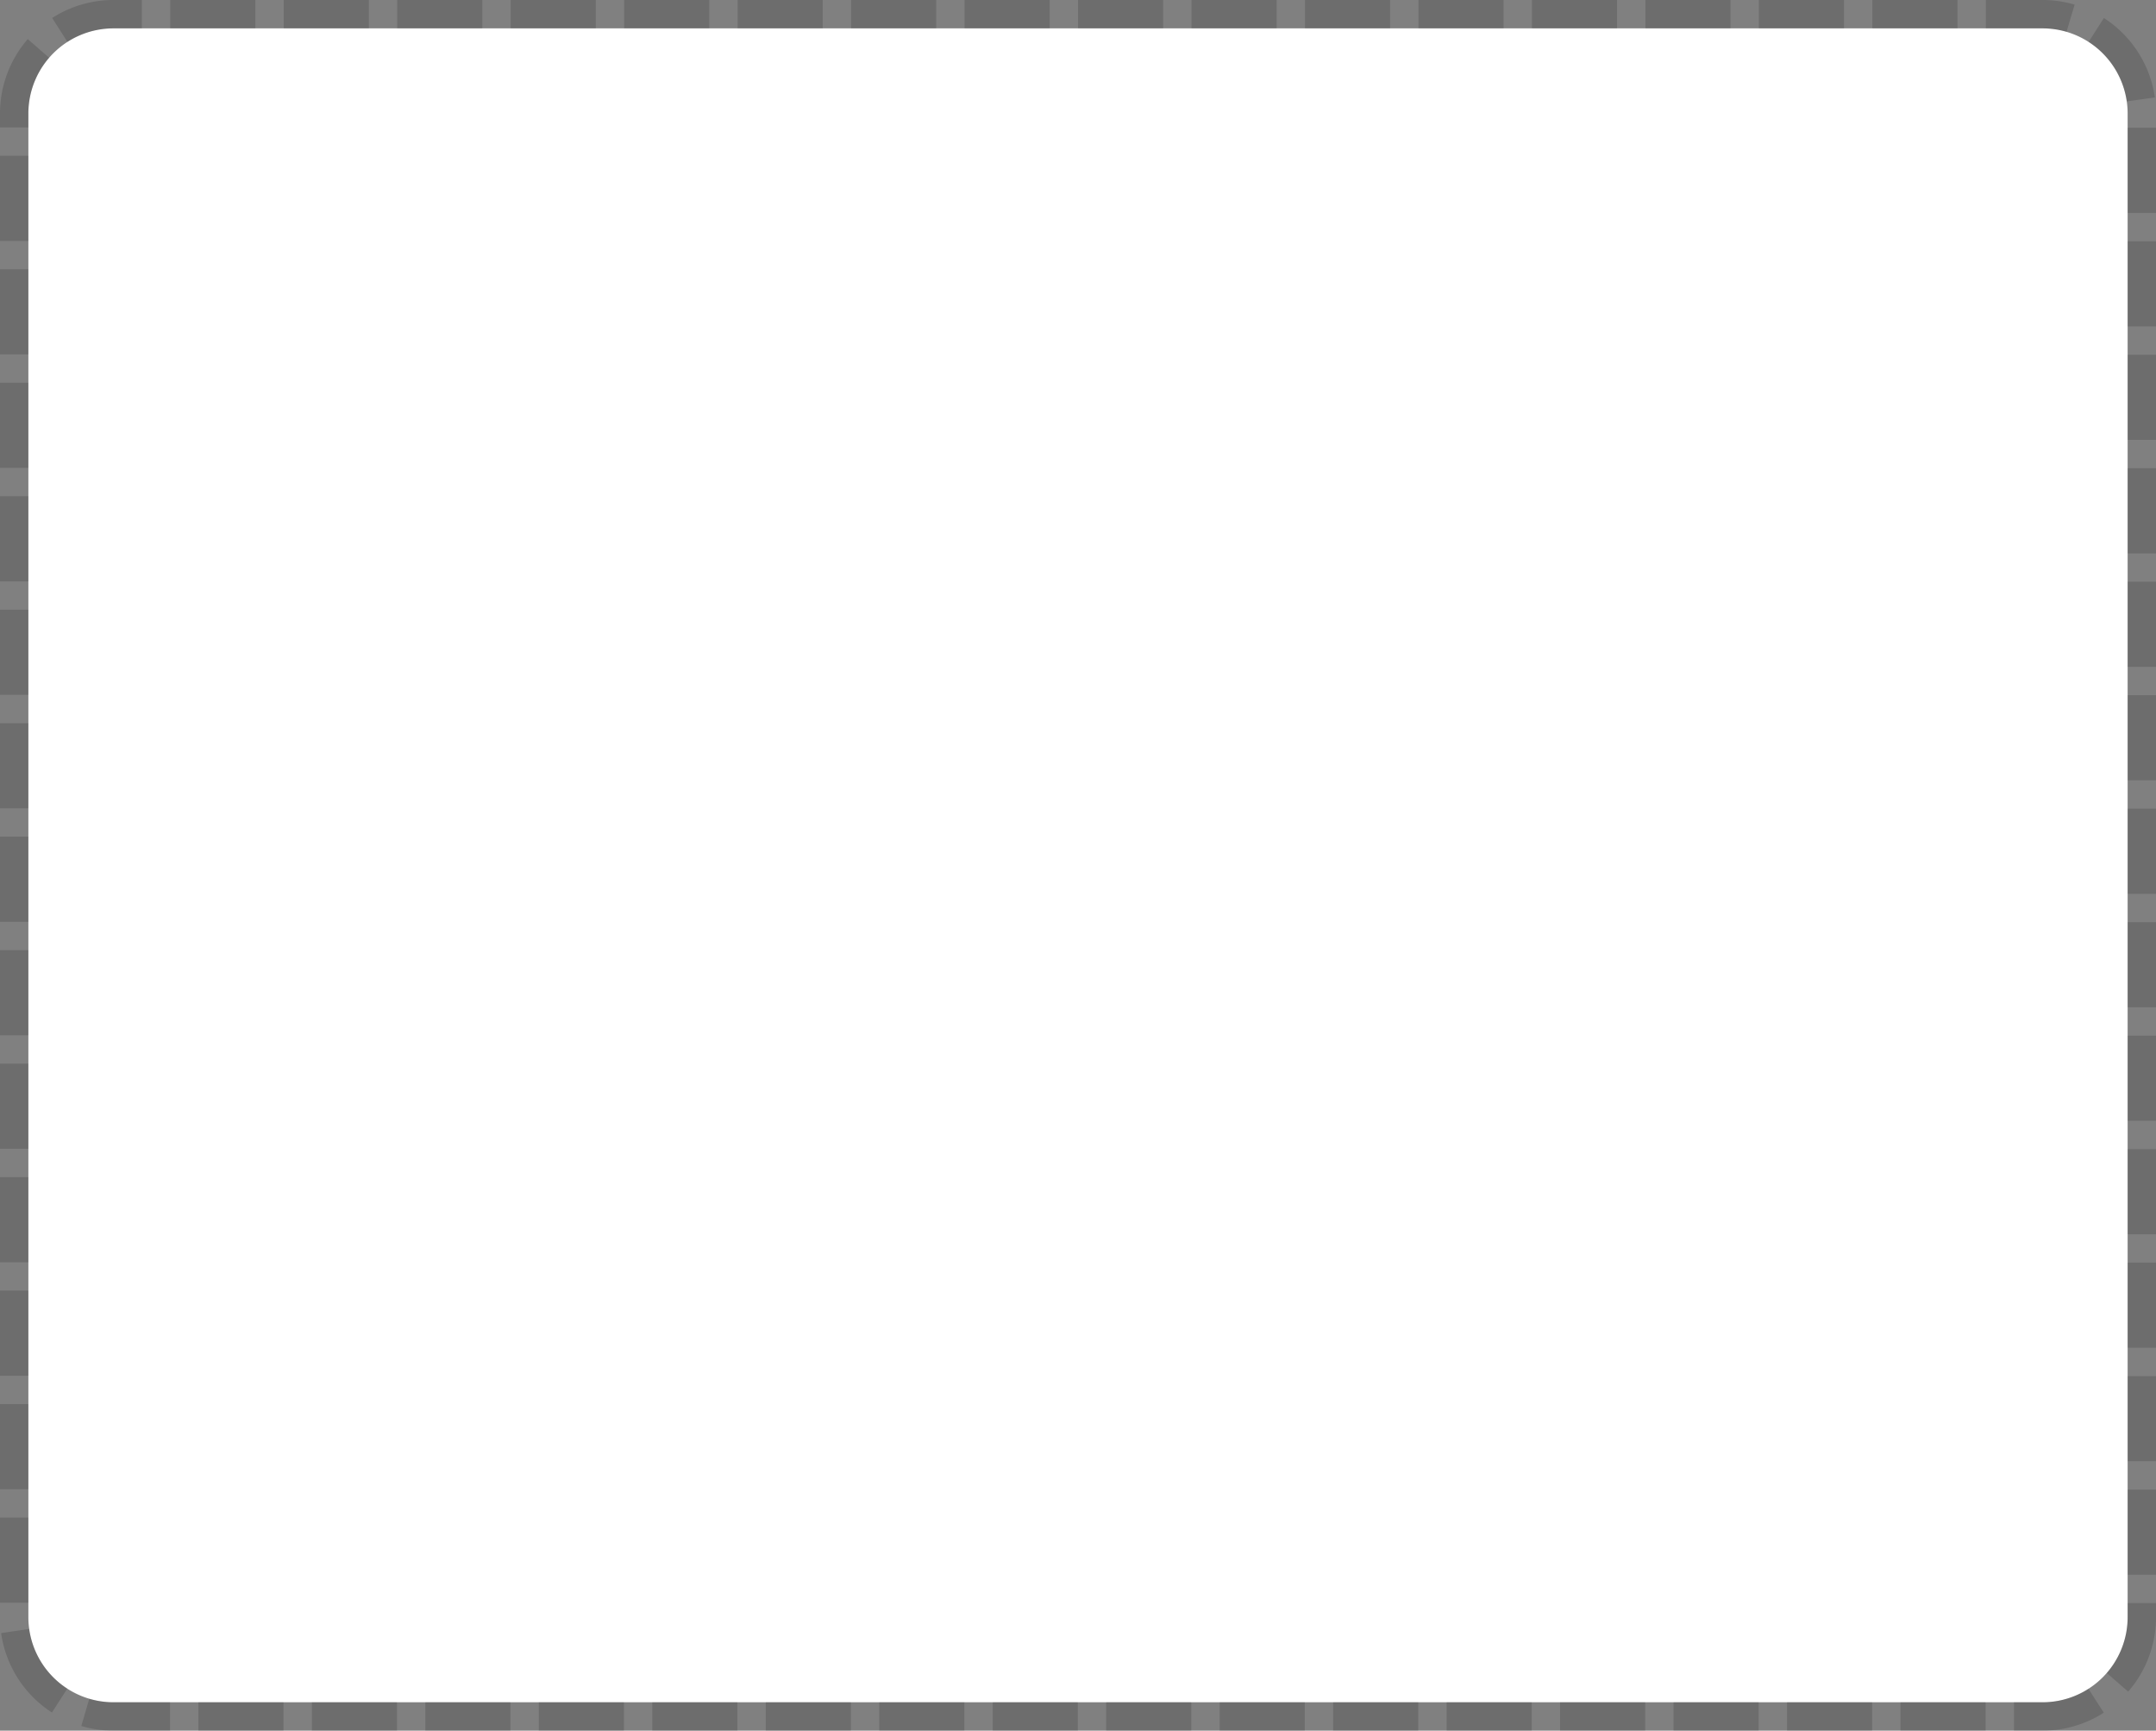 ﻿<?xml version="1.0" encoding="utf-8"?>
<svg version="1.1" xmlns:xlink="http://www.w3.org/1999/xlink" width="76px" height="61px" xmlns="http://www.w3.org/2000/svg">
  <rect width="100%" height="100%" fill="#808080" stroke="none"/>
  <g transform="matrix(1 0 0 1 -308 -229 )">
    <path d="M 309 233  A 3 3 0 0 1 312 230 L 380 230  A 3 3 0 0 1 383 233 L 383 286  A 3 3 0 0 1 380 289 L 312 289  A 3 3 0 0 1 309 286 L 309 233  Z " fill-rule="nonzero" fill="#ffffff" stroke="none" />
    <path d="M 308.5 233  A 3.5 3.5 0 0 1 312 229.5 L 380 229.5  A 3.5 3.5 0 0 1 383.5 233 L 383.5 286  A 3.5 3.5 0 0 1 380 289.5 L 312 289.5  A 3.5 3.5 0 0 1 308.5 286 L 308.5 233  Z " stroke-width="1" stroke-dasharray="3,1" stroke="#000000" fill="none" stroke-opacity="0.149" stroke-dashoffset="0.5" />
  </g>
</svg>